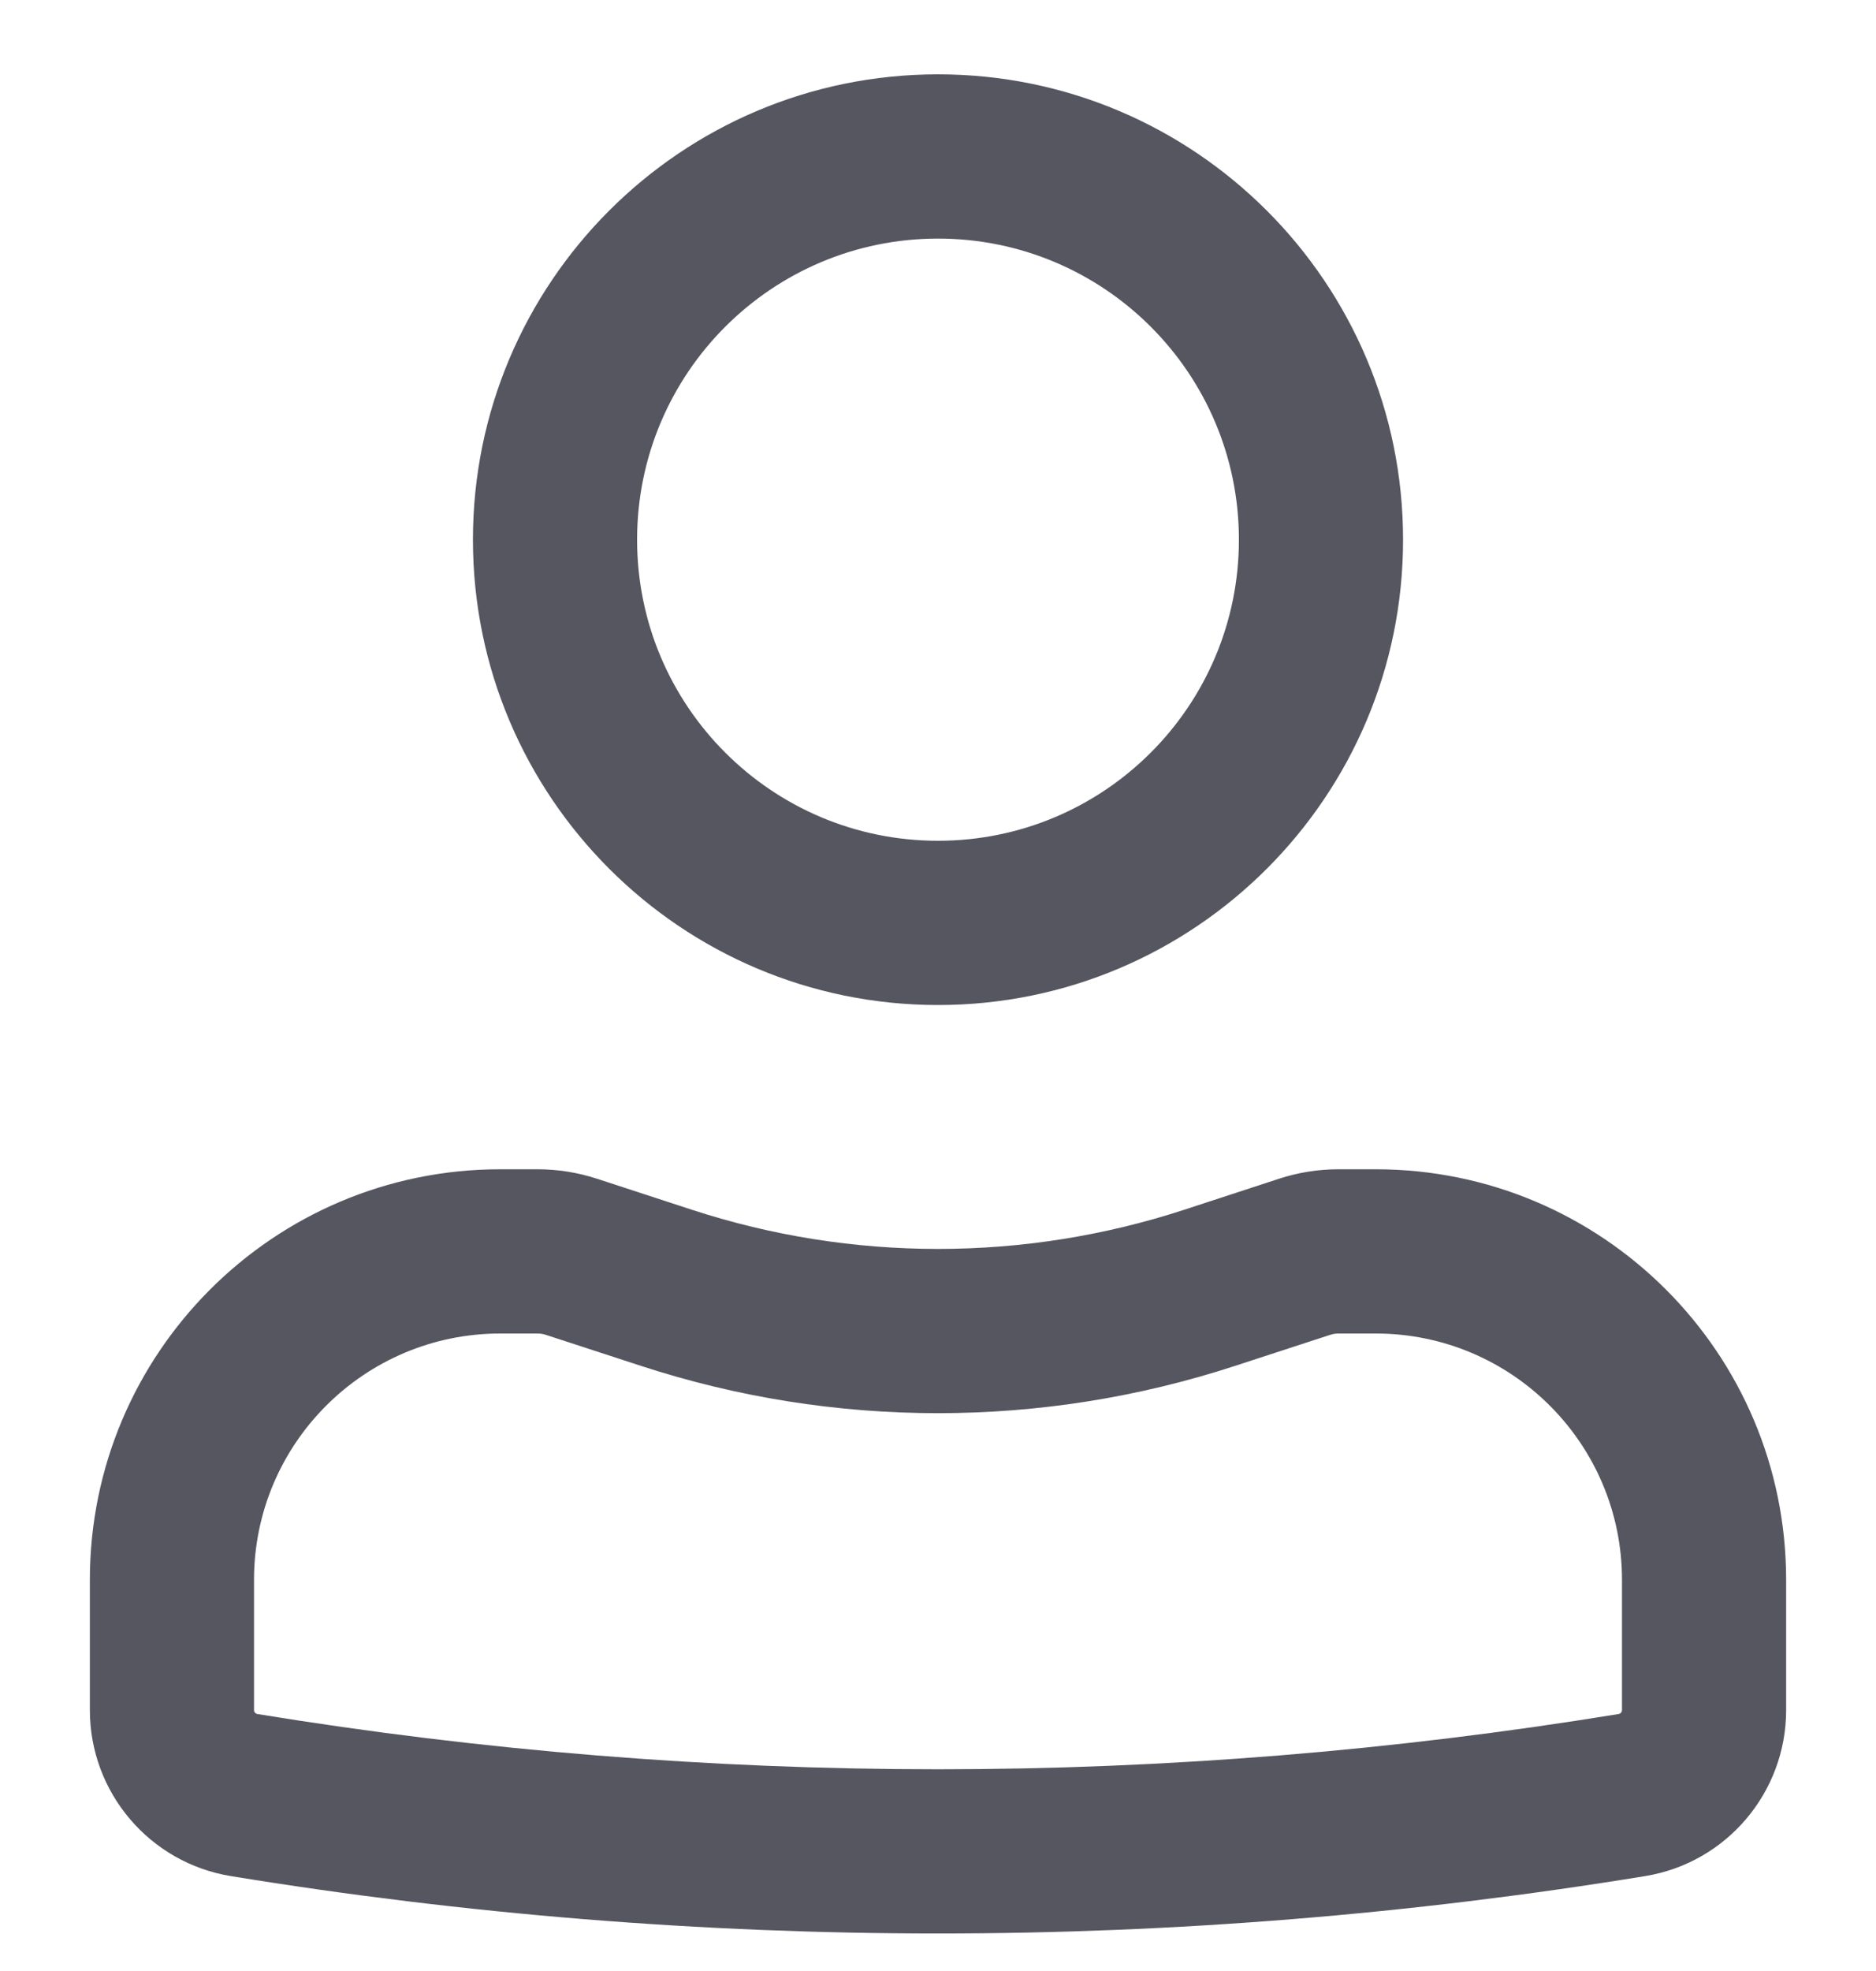<svg width="20" height="21" viewBox="0 0 20 21" fill="none" xmlns="http://www.w3.org/2000/svg">
<path fill-rule="evenodd" clip-rule="evenodd" d="M5.042 5.75C5.042 3.012 7.262 0.792 10 0.792C12.738 0.792 14.958 3.012 14.958 5.75C14.958 8.488 12.738 10.708 10 10.708C7.262 10.708 5.042 8.488 5.042 5.75ZM10 2.542C8.228 2.542 6.792 3.978 6.792 5.75C6.792 7.522 8.228 8.958 10 8.958C11.772 8.958 13.208 7.522 13.208 5.75C13.208 3.978 11.772 2.542 10 2.542Z" fill="#565661"/>
<path fill-rule="evenodd" clip-rule="evenodd" d="M5.333 14.208C3.884 14.208 2.708 15.383 2.708 16.833V18.22C2.708 18.241 2.724 18.259 2.744 18.262C7.55 19.047 12.45 19.047 17.256 18.262C17.276 18.259 17.292 18.241 17.292 18.22V16.833C17.292 15.383 16.116 14.208 14.667 14.208H14.269C14.238 14.208 14.208 14.213 14.178 14.223L13.169 14.552C11.11 15.225 8.89 15.225 6.831 14.552L5.822 14.223C5.792 14.213 5.762 14.208 5.731 14.208H5.333ZM0.958 16.833C0.958 14.417 2.917 12.458 5.333 12.458H5.731C5.946 12.458 6.16 12.492 6.365 12.559L7.375 12.889C9.081 13.446 10.919 13.446 12.626 12.889L13.635 12.559C13.84 12.492 14.054 12.458 14.269 12.458H14.667C17.083 12.458 19.042 14.417 19.042 16.833V18.22C19.042 19.098 18.405 19.848 17.538 19.989C12.546 20.804 7.454 20.804 2.462 19.989C1.595 19.848 0.958 19.098 0.958 18.22V16.833Z" fill="#565661"/>
</svg>
